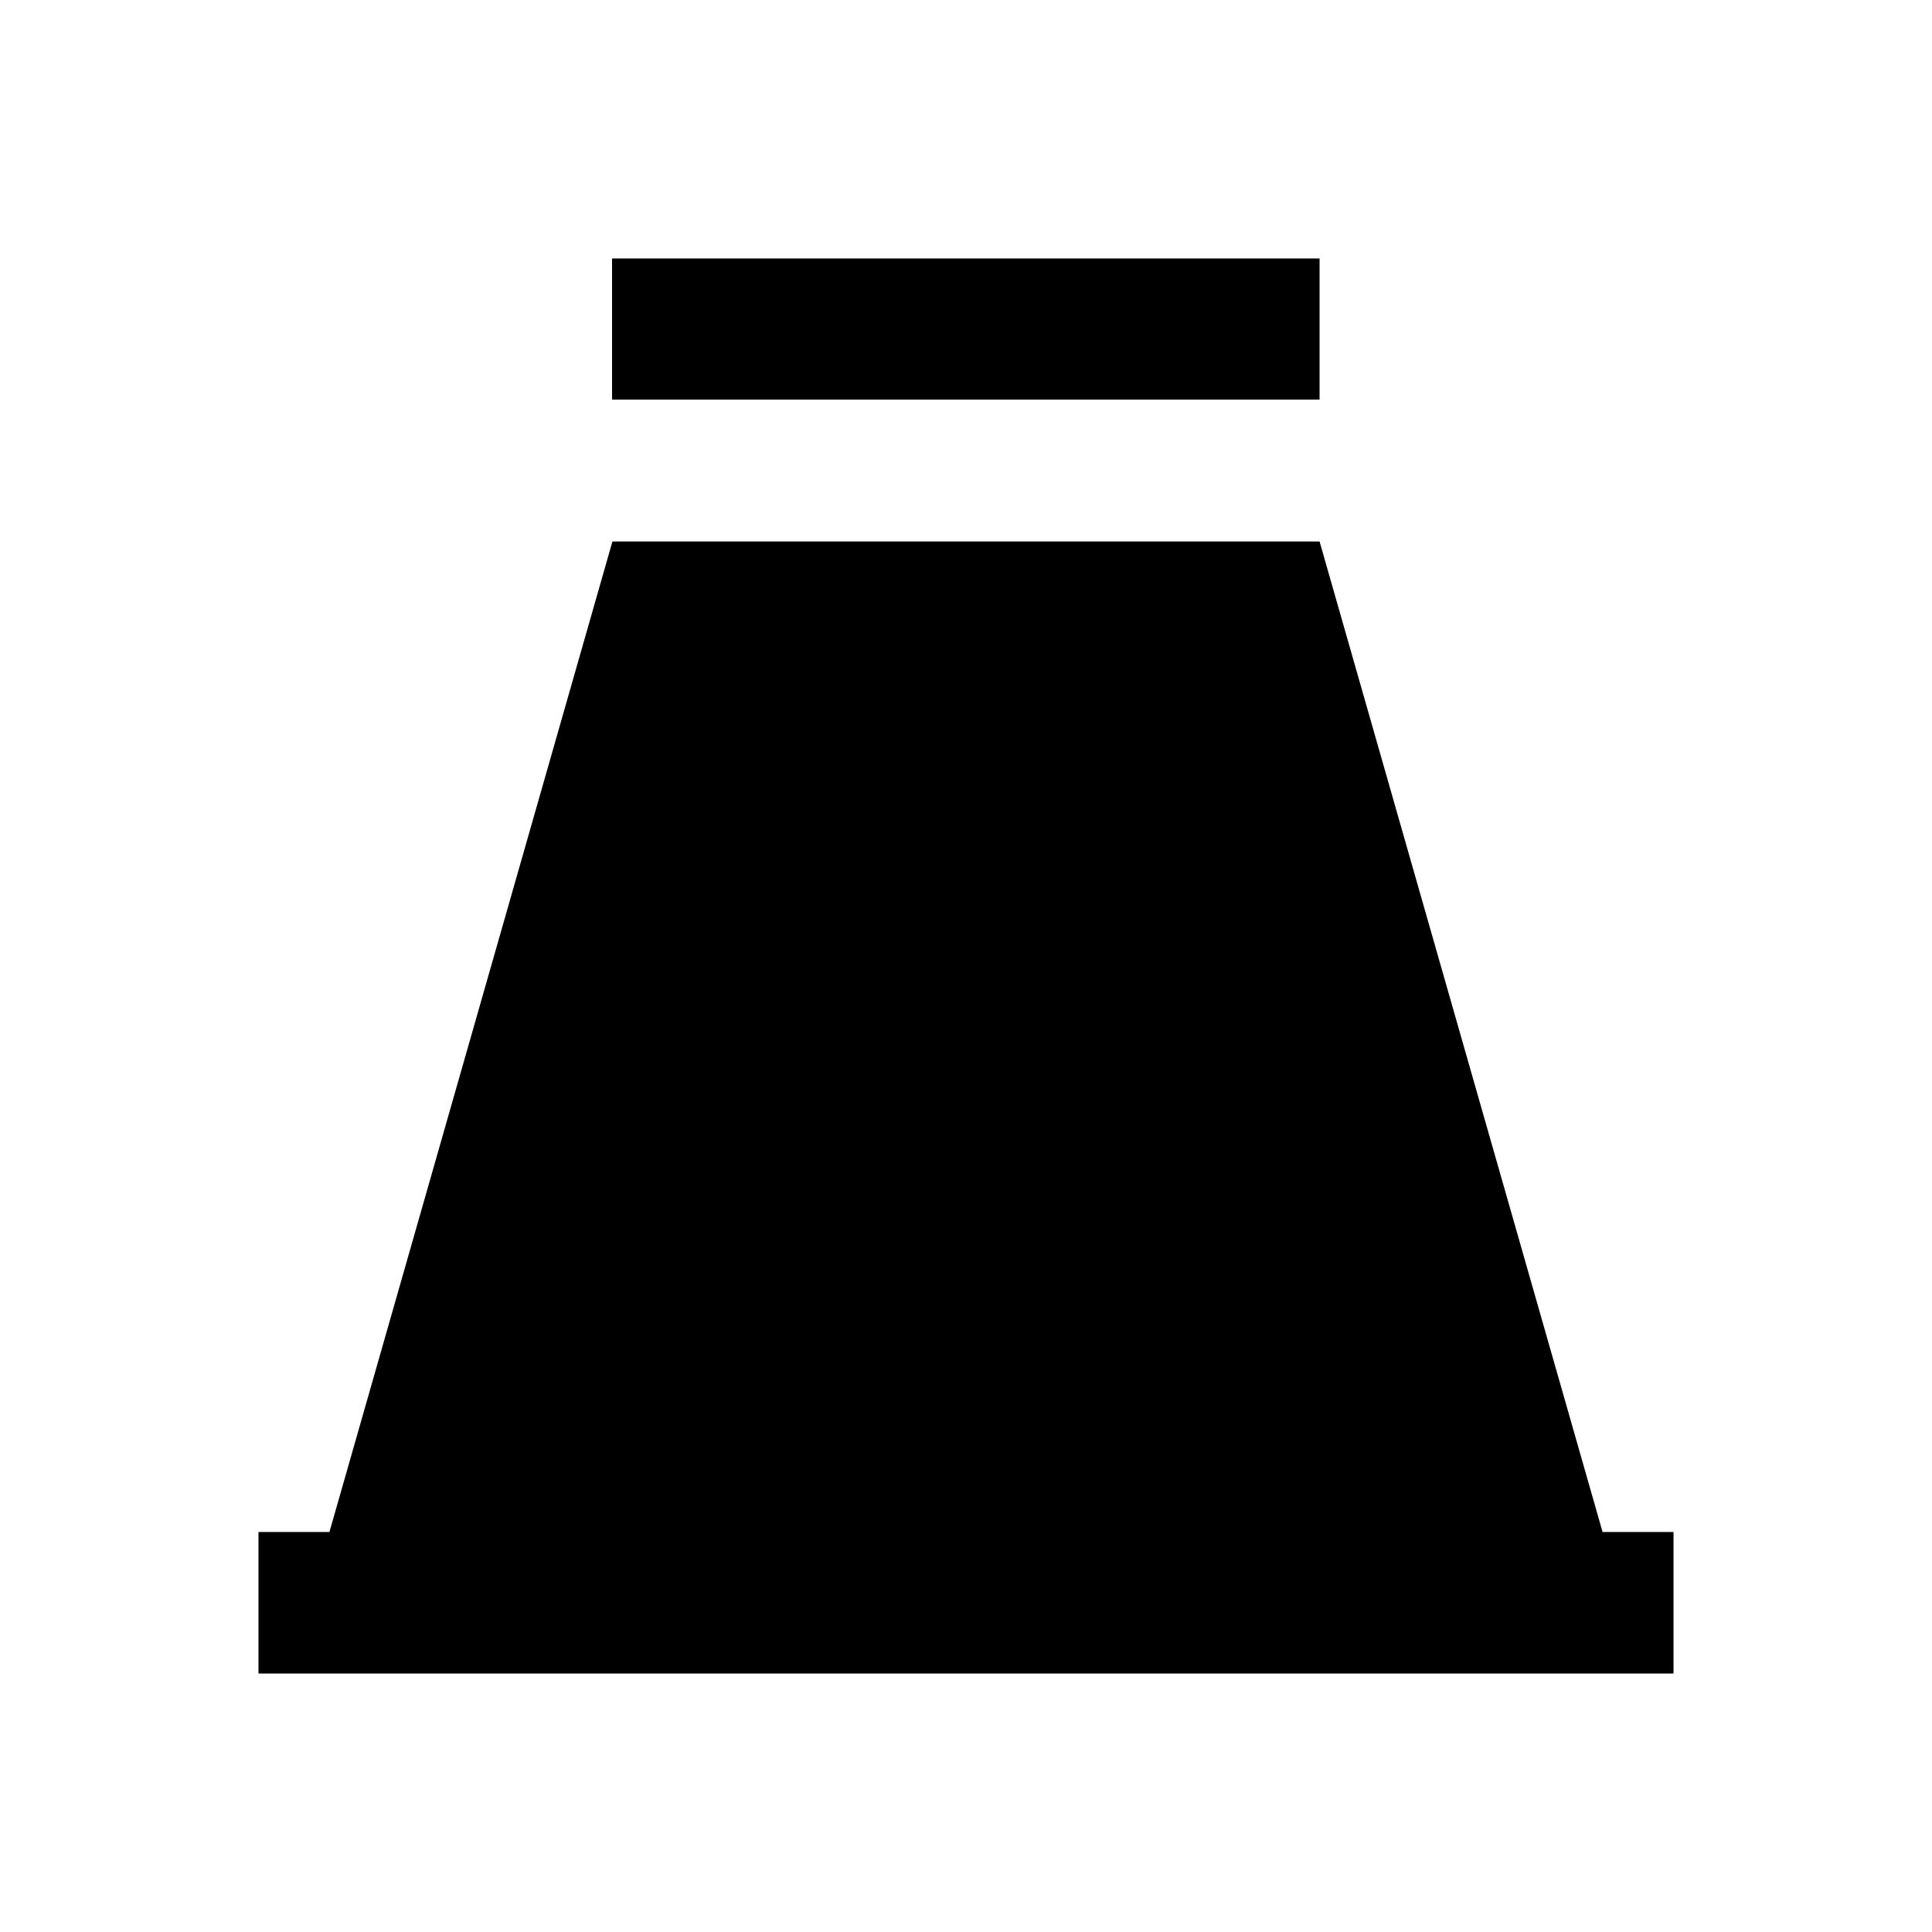 <?xml version="1.0" encoding="utf-8"?>
<!-- Generator: Adobe Illustrator 18.0.0, SVG Export Plug-In . SVG Version: 6.00 Build 0)  -->
<!DOCTYPE svg PUBLIC "-//W3C//DTD SVG 1.1//EN" "http://www.w3.org/Graphics/SVG/1.1/DTD/svg11.dtd">
<svg version="1.1" id="Layer_1" xmlns="http://www.w3.org/2000/svg" xmlns:xlink="http://www.w3.org/1999/xlink" x="0px" y="0px"
	 viewBox="0 0 512 512" enable-background="new 0 0 512 512" xml:space="preserve">
<g>
	<polygon points="443.5,406 443.5,443.5 68.5,443.5 68.5,406 87.3,406 162.3,143.5 349.7,143.5 424.7,406 	"/>
	<rect x="162.2" y="68.5" width="187.5" height="37.4"/>
</g>
</svg>
